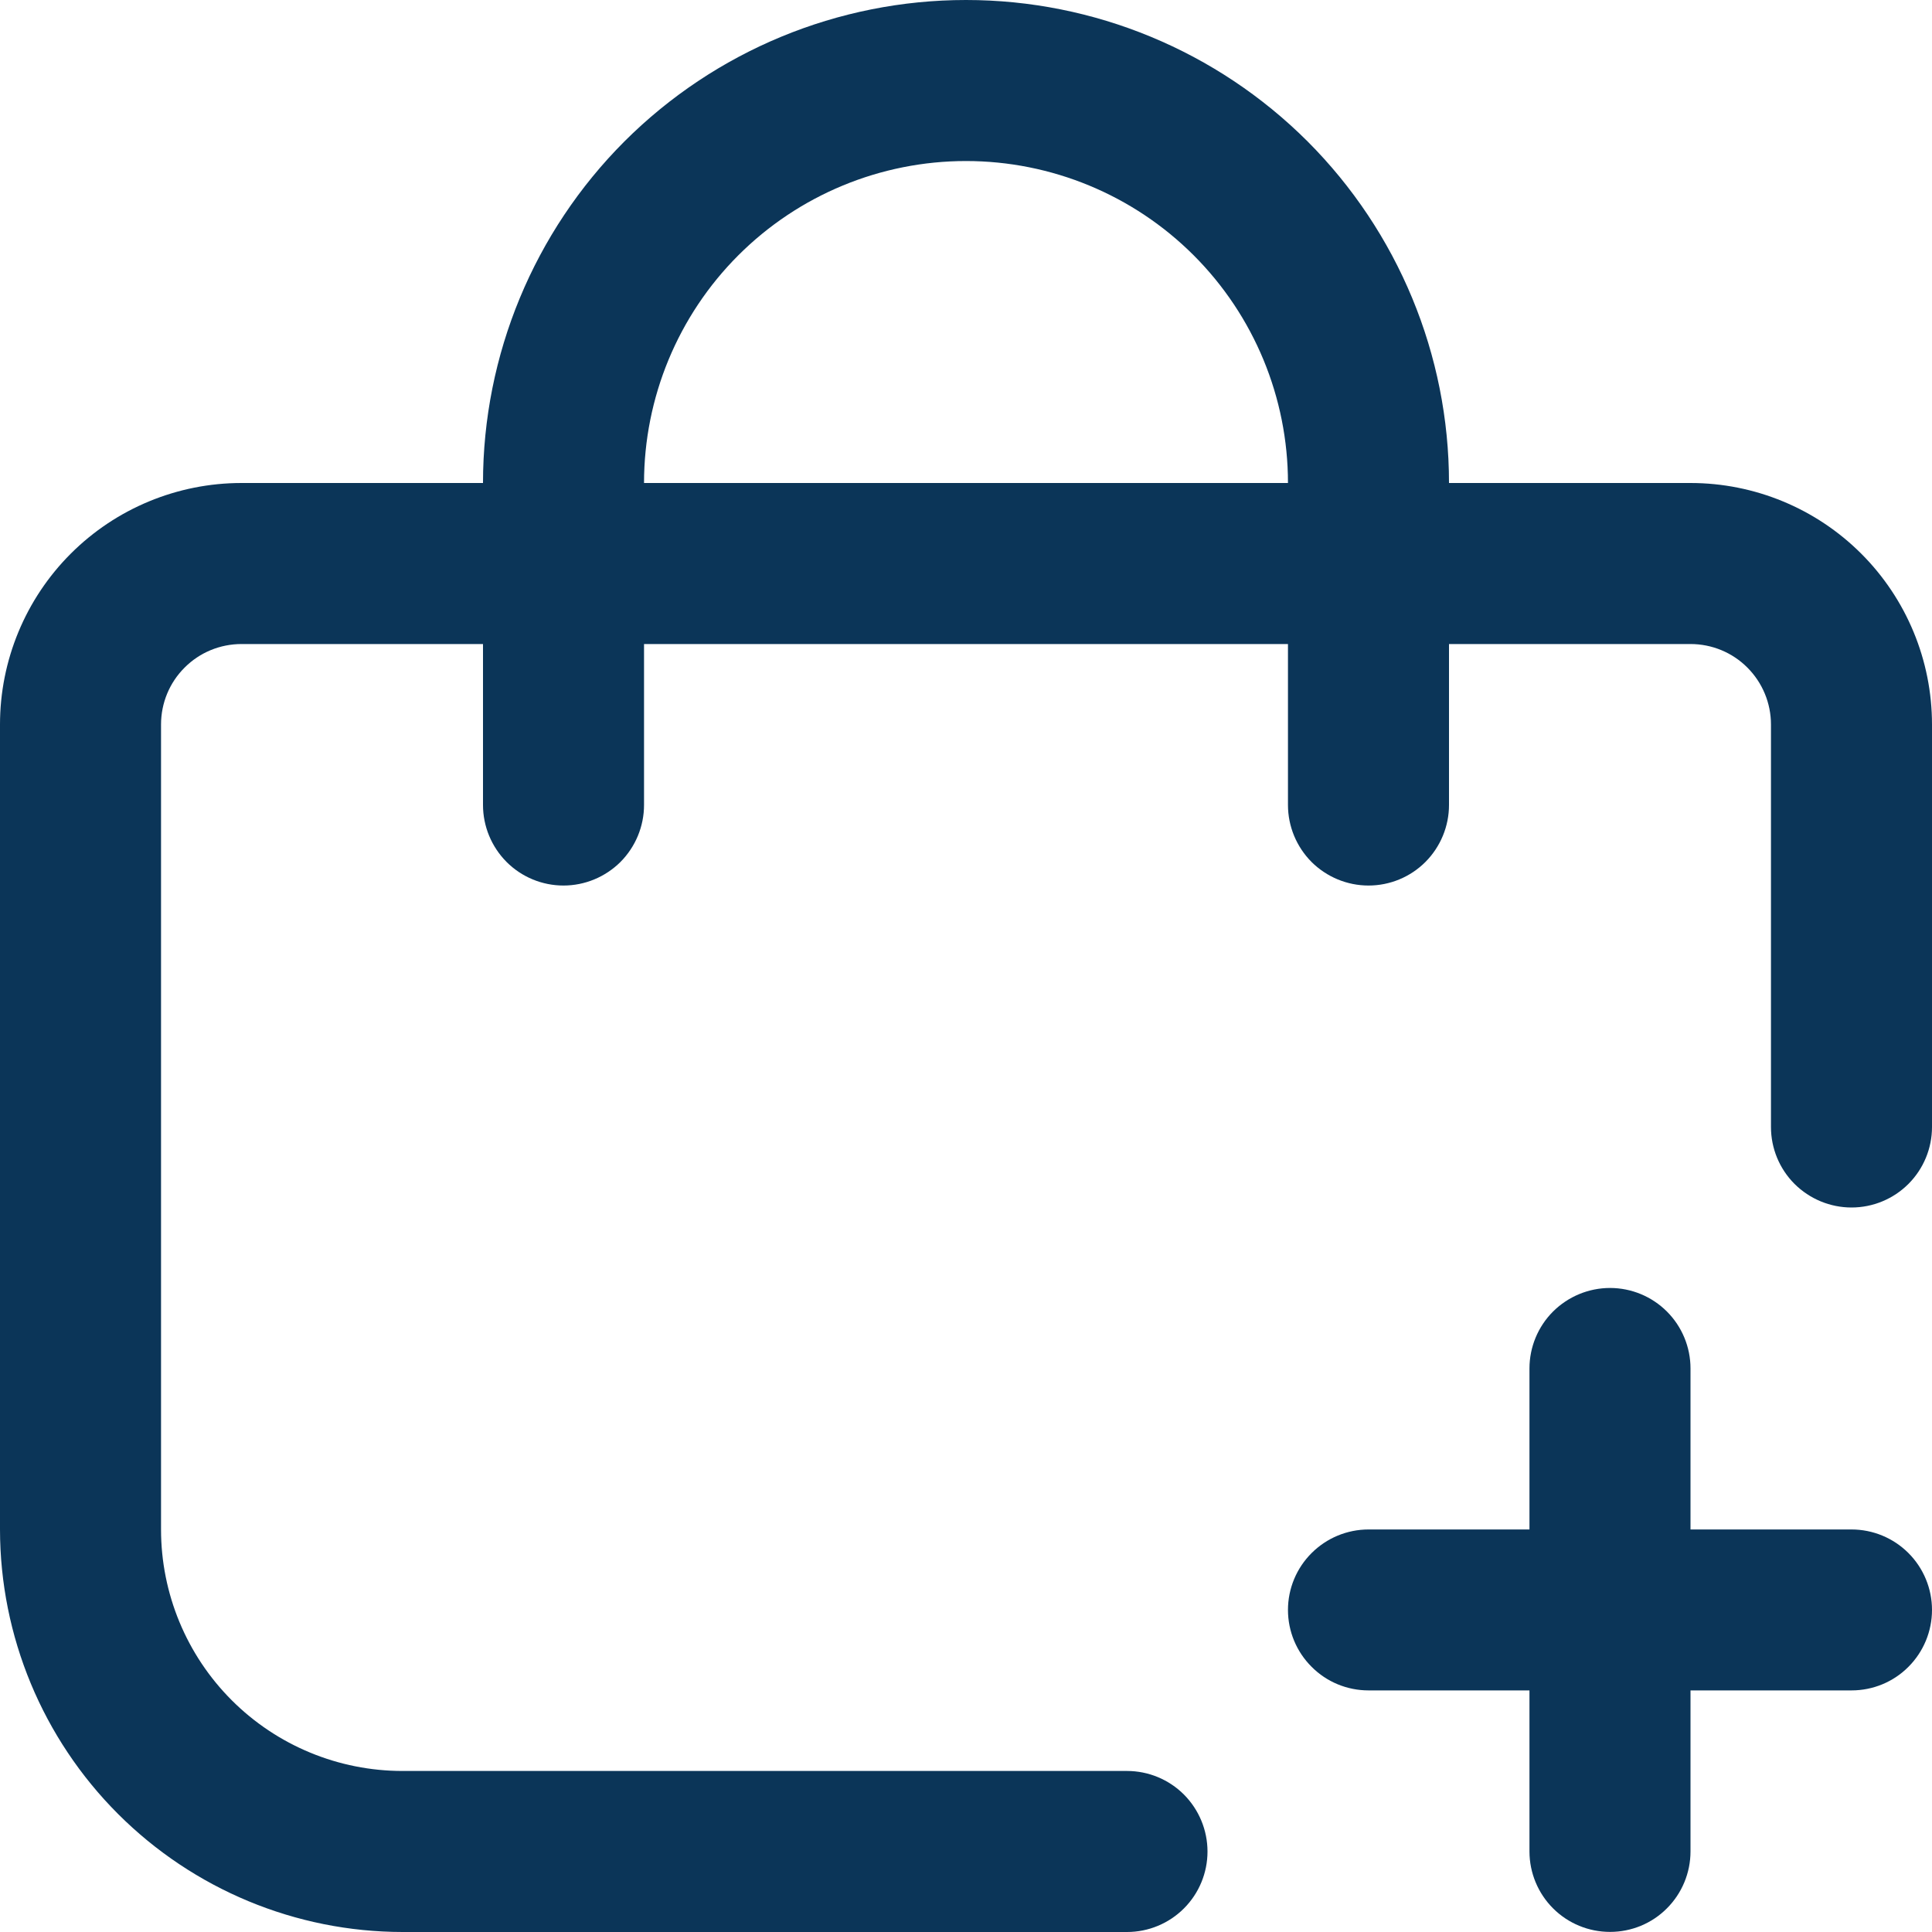 <svg width="20" height="20" viewBox="0 0 20 20" fill="none" xmlns="http://www.w3.org/2000/svg">
<path d="M19.167 15.833H17.5V14.166C17.5 13.945 17.412 13.733 17.256 13.577C17.1 13.421 16.888 13.333 16.667 13.333C16.446 13.333 16.234 13.421 16.077 13.577C15.921 13.733 15.833 13.945 15.833 14.166V15.833H14.167C13.946 15.833 13.734 15.921 13.578 16.077C13.421 16.233 13.333 16.445 13.333 16.666C13.333 16.887 13.421 17.099 13.578 17.255C13.734 17.412 13.946 17.499 14.167 17.499H15.833V19.166C15.833 19.387 15.921 19.599 16.077 19.755C16.234 19.912 16.446 19.999 16.667 19.999C16.888 19.999 17.1 19.912 17.256 19.755C17.412 19.599 17.5 19.387 17.5 19.166V17.499H19.167C19.388 17.499 19.6 17.412 19.756 17.255C19.912 17.099 20 16.887 20 16.666C20 16.445 19.912 16.233 19.756 16.077C19.6 15.921 19.388 15.833 19.167 15.833Z" fill="#0B3558"/>
<path d="M17.5 5H15C15 3.674 14.473 2.402 13.536 1.464C12.598 0.527 11.326 0 10 0C8.674 0 7.402 0.527 6.464 1.464C5.527 2.402 5 3.674 5 5H2.5C1.837 5 1.201 5.263 0.732 5.732C0.263 6.201 0 6.837 0 7.5L0 15.833C0.001 16.938 0.441 17.997 1.222 18.778C2.003 19.559 3.062 19.999 4.167 20H11.667C11.888 20 12.1 19.912 12.256 19.756C12.412 19.6 12.5 19.388 12.5 19.167C12.5 18.946 12.412 18.734 12.256 18.577C12.1 18.421 11.888 18.333 11.667 18.333H4.167C3.504 18.333 2.868 18.07 2.399 17.601C1.93 17.132 1.667 16.496 1.667 15.833V7.5C1.667 7.279 1.754 7.067 1.911 6.911C2.067 6.754 2.279 6.667 2.5 6.667H5V8.333C5 8.554 5.088 8.766 5.244 8.923C5.4 9.079 5.612 9.167 5.833 9.167C6.054 9.167 6.266 9.079 6.423 8.923C6.579 8.766 6.667 8.554 6.667 8.333V6.667H13.333V8.333C13.333 8.554 13.421 8.766 13.577 8.923C13.734 9.079 13.946 9.167 14.167 9.167C14.388 9.167 14.6 9.079 14.756 8.923C14.912 8.766 15 8.554 15 8.333V6.667H17.5C17.721 6.667 17.933 6.754 18.089 6.911C18.245 7.067 18.333 7.279 18.333 7.5V11.667C18.333 11.888 18.421 12.1 18.577 12.256C18.734 12.412 18.946 12.5 19.167 12.5C19.388 12.5 19.6 12.412 19.756 12.256C19.912 12.1 20 11.888 20 11.667V7.5C20 6.837 19.737 6.201 19.268 5.732C18.799 5.263 18.163 5 17.5 5ZM6.667 5C6.667 4.116 7.018 3.268 7.643 2.643C8.268 2.018 9.116 1.667 10 1.667C10.884 1.667 11.732 2.018 12.357 2.643C12.982 3.268 13.333 4.116 13.333 5H6.667Z" fill="#0B3558"/>
</svg>
